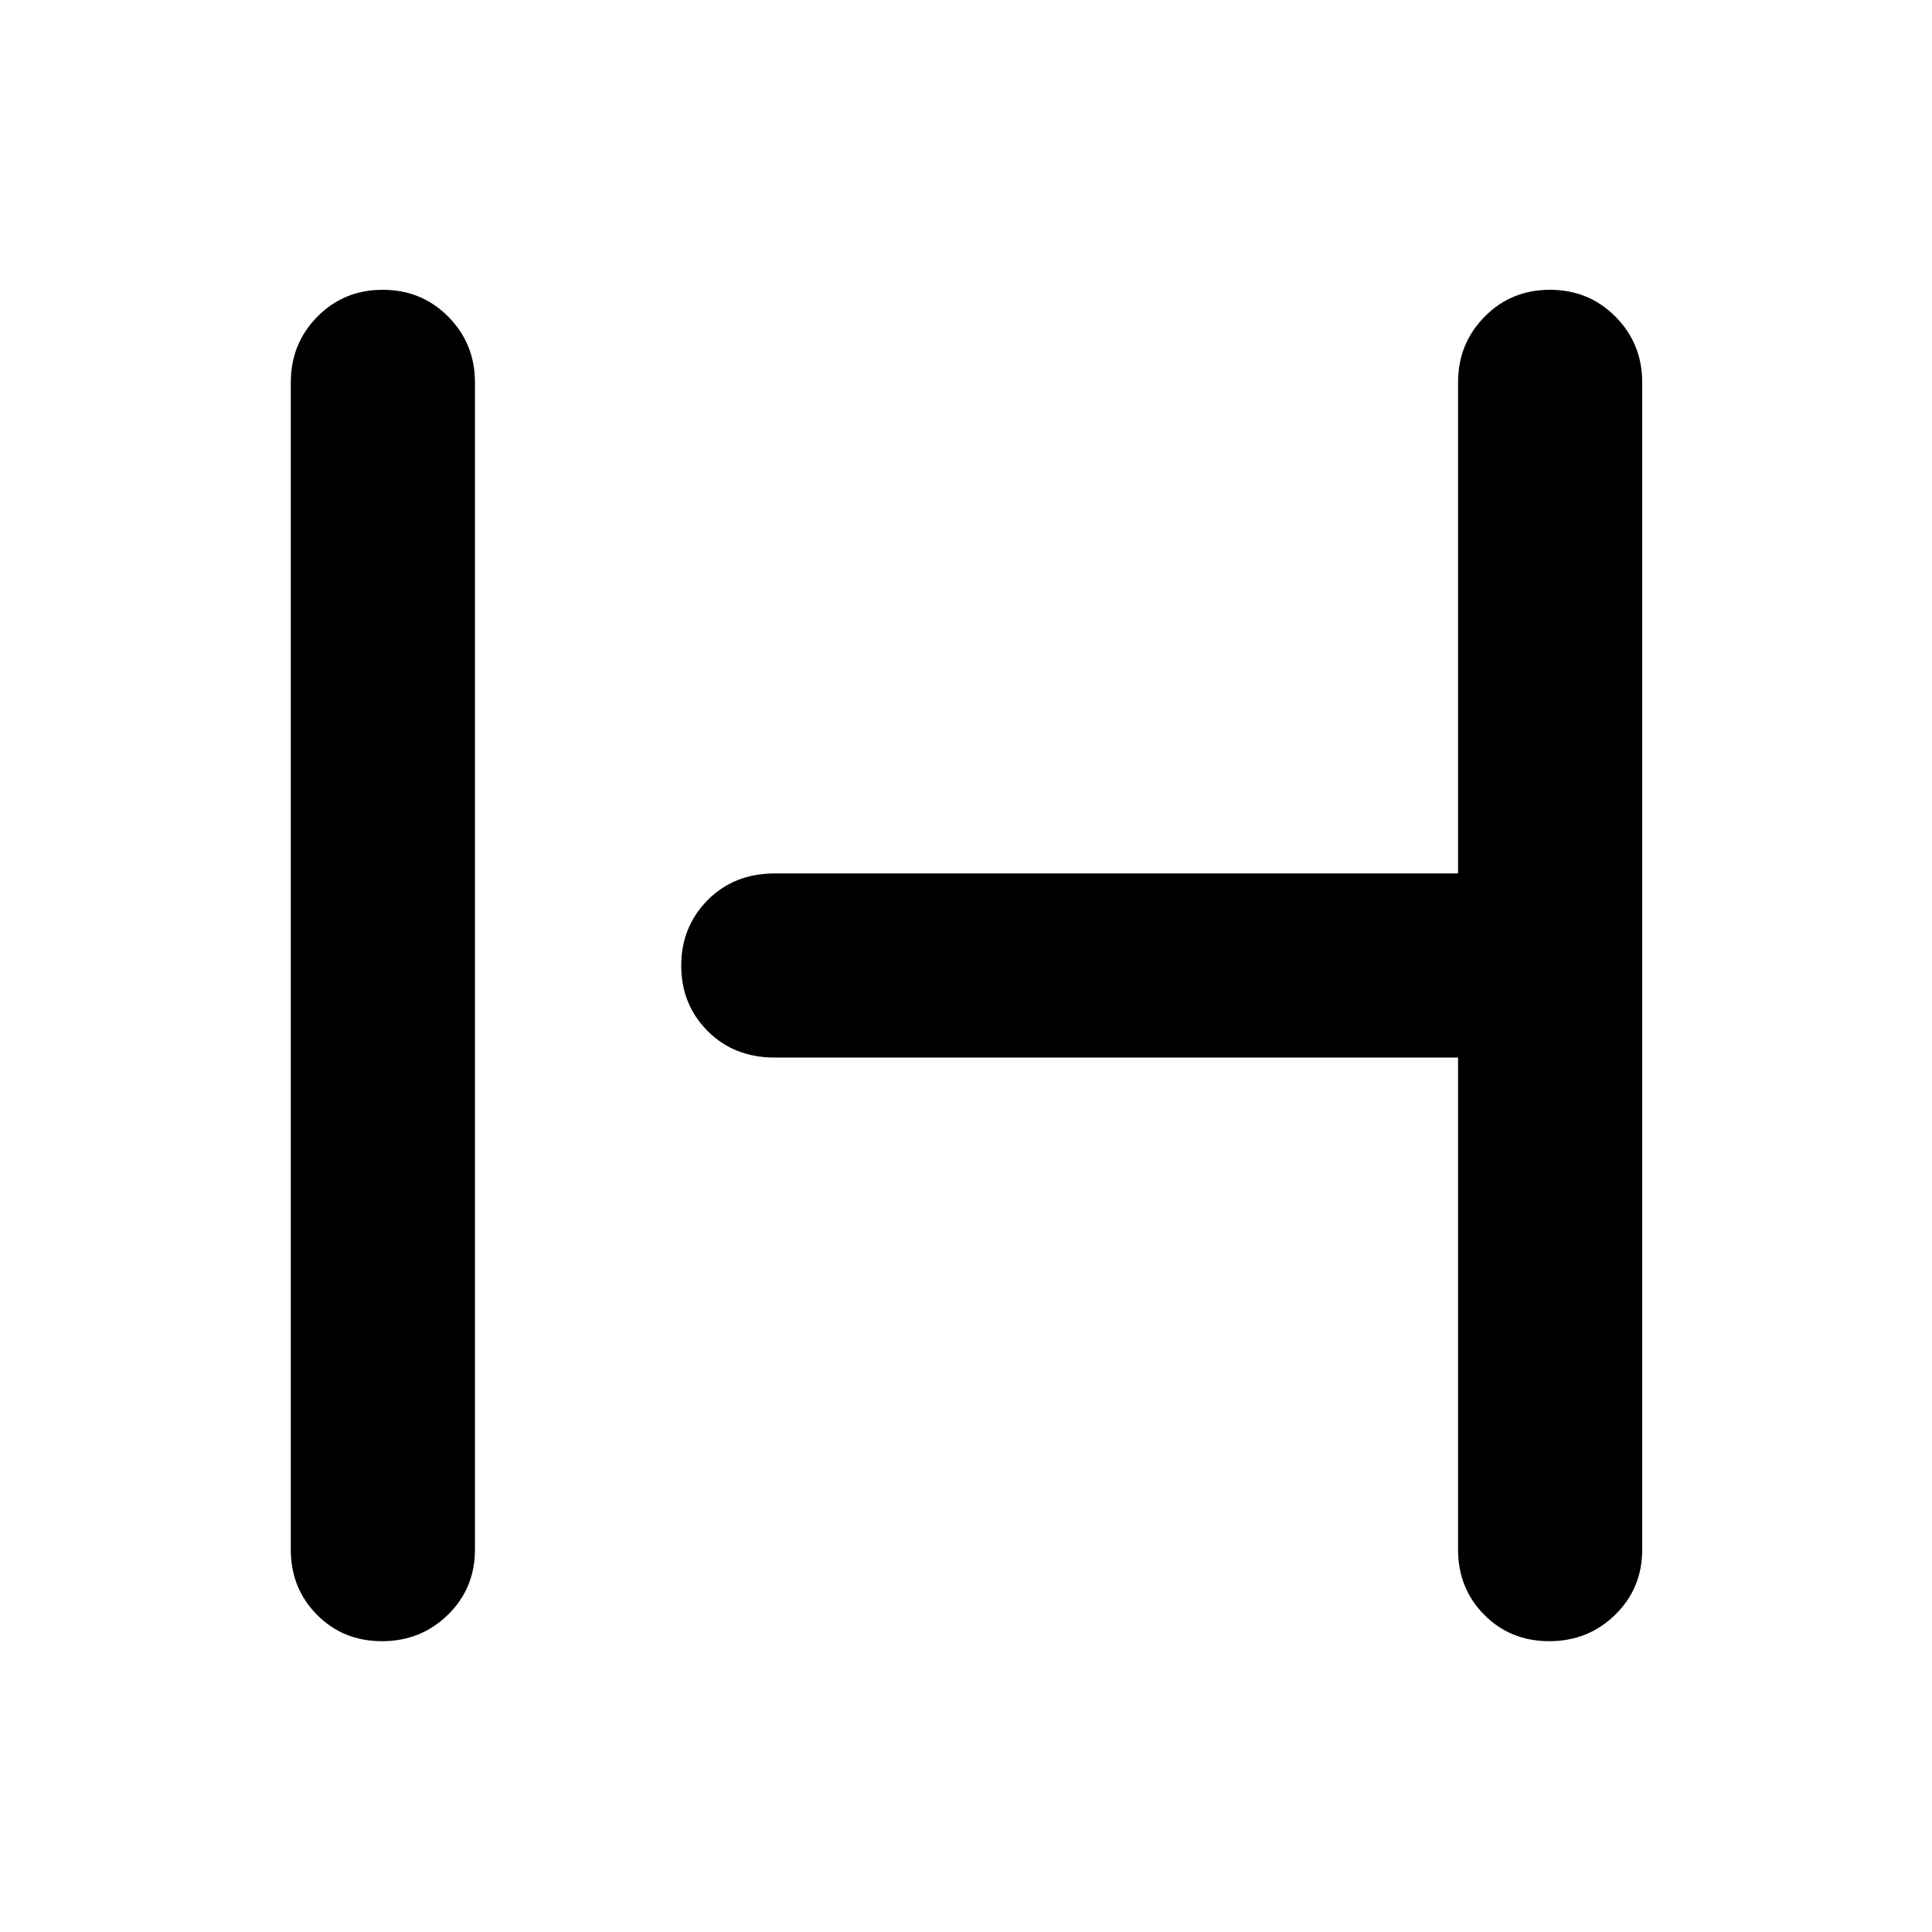 <svg xmlns="http://www.w3.org/2000/svg" height="48" viewBox="0 -960 960 960" width="48"><path d="M189.82-144.5q-19.32 0-32.32-13.13-13-13.12-13-32.37v-580q0-19.25 13.18-32.63Q170.85-816 190.18-816q19.32 0 32.57 13.37Q236-789.25 236-770v580q0 19.25-13.43 32.37-13.42 13.13-32.75 13.13Zm580 0q-19.32 0-32.32-13.13-13-13.12-13-32.37v-244.5H385q-20.25 0-33.37-13.18-13.13-13.17-13.13-32.5 0-19.32 13.13-32.57Q364.75-526 385-526h339.5v-244q0-19.25 13.18-32.63Q750.85-816 770.18-816q19.32 0 32.57 13.37Q816-789.25 816-770v580q0 19.25-13.43 32.37-13.42 13.13-32.75 13.13Z"/></svg>